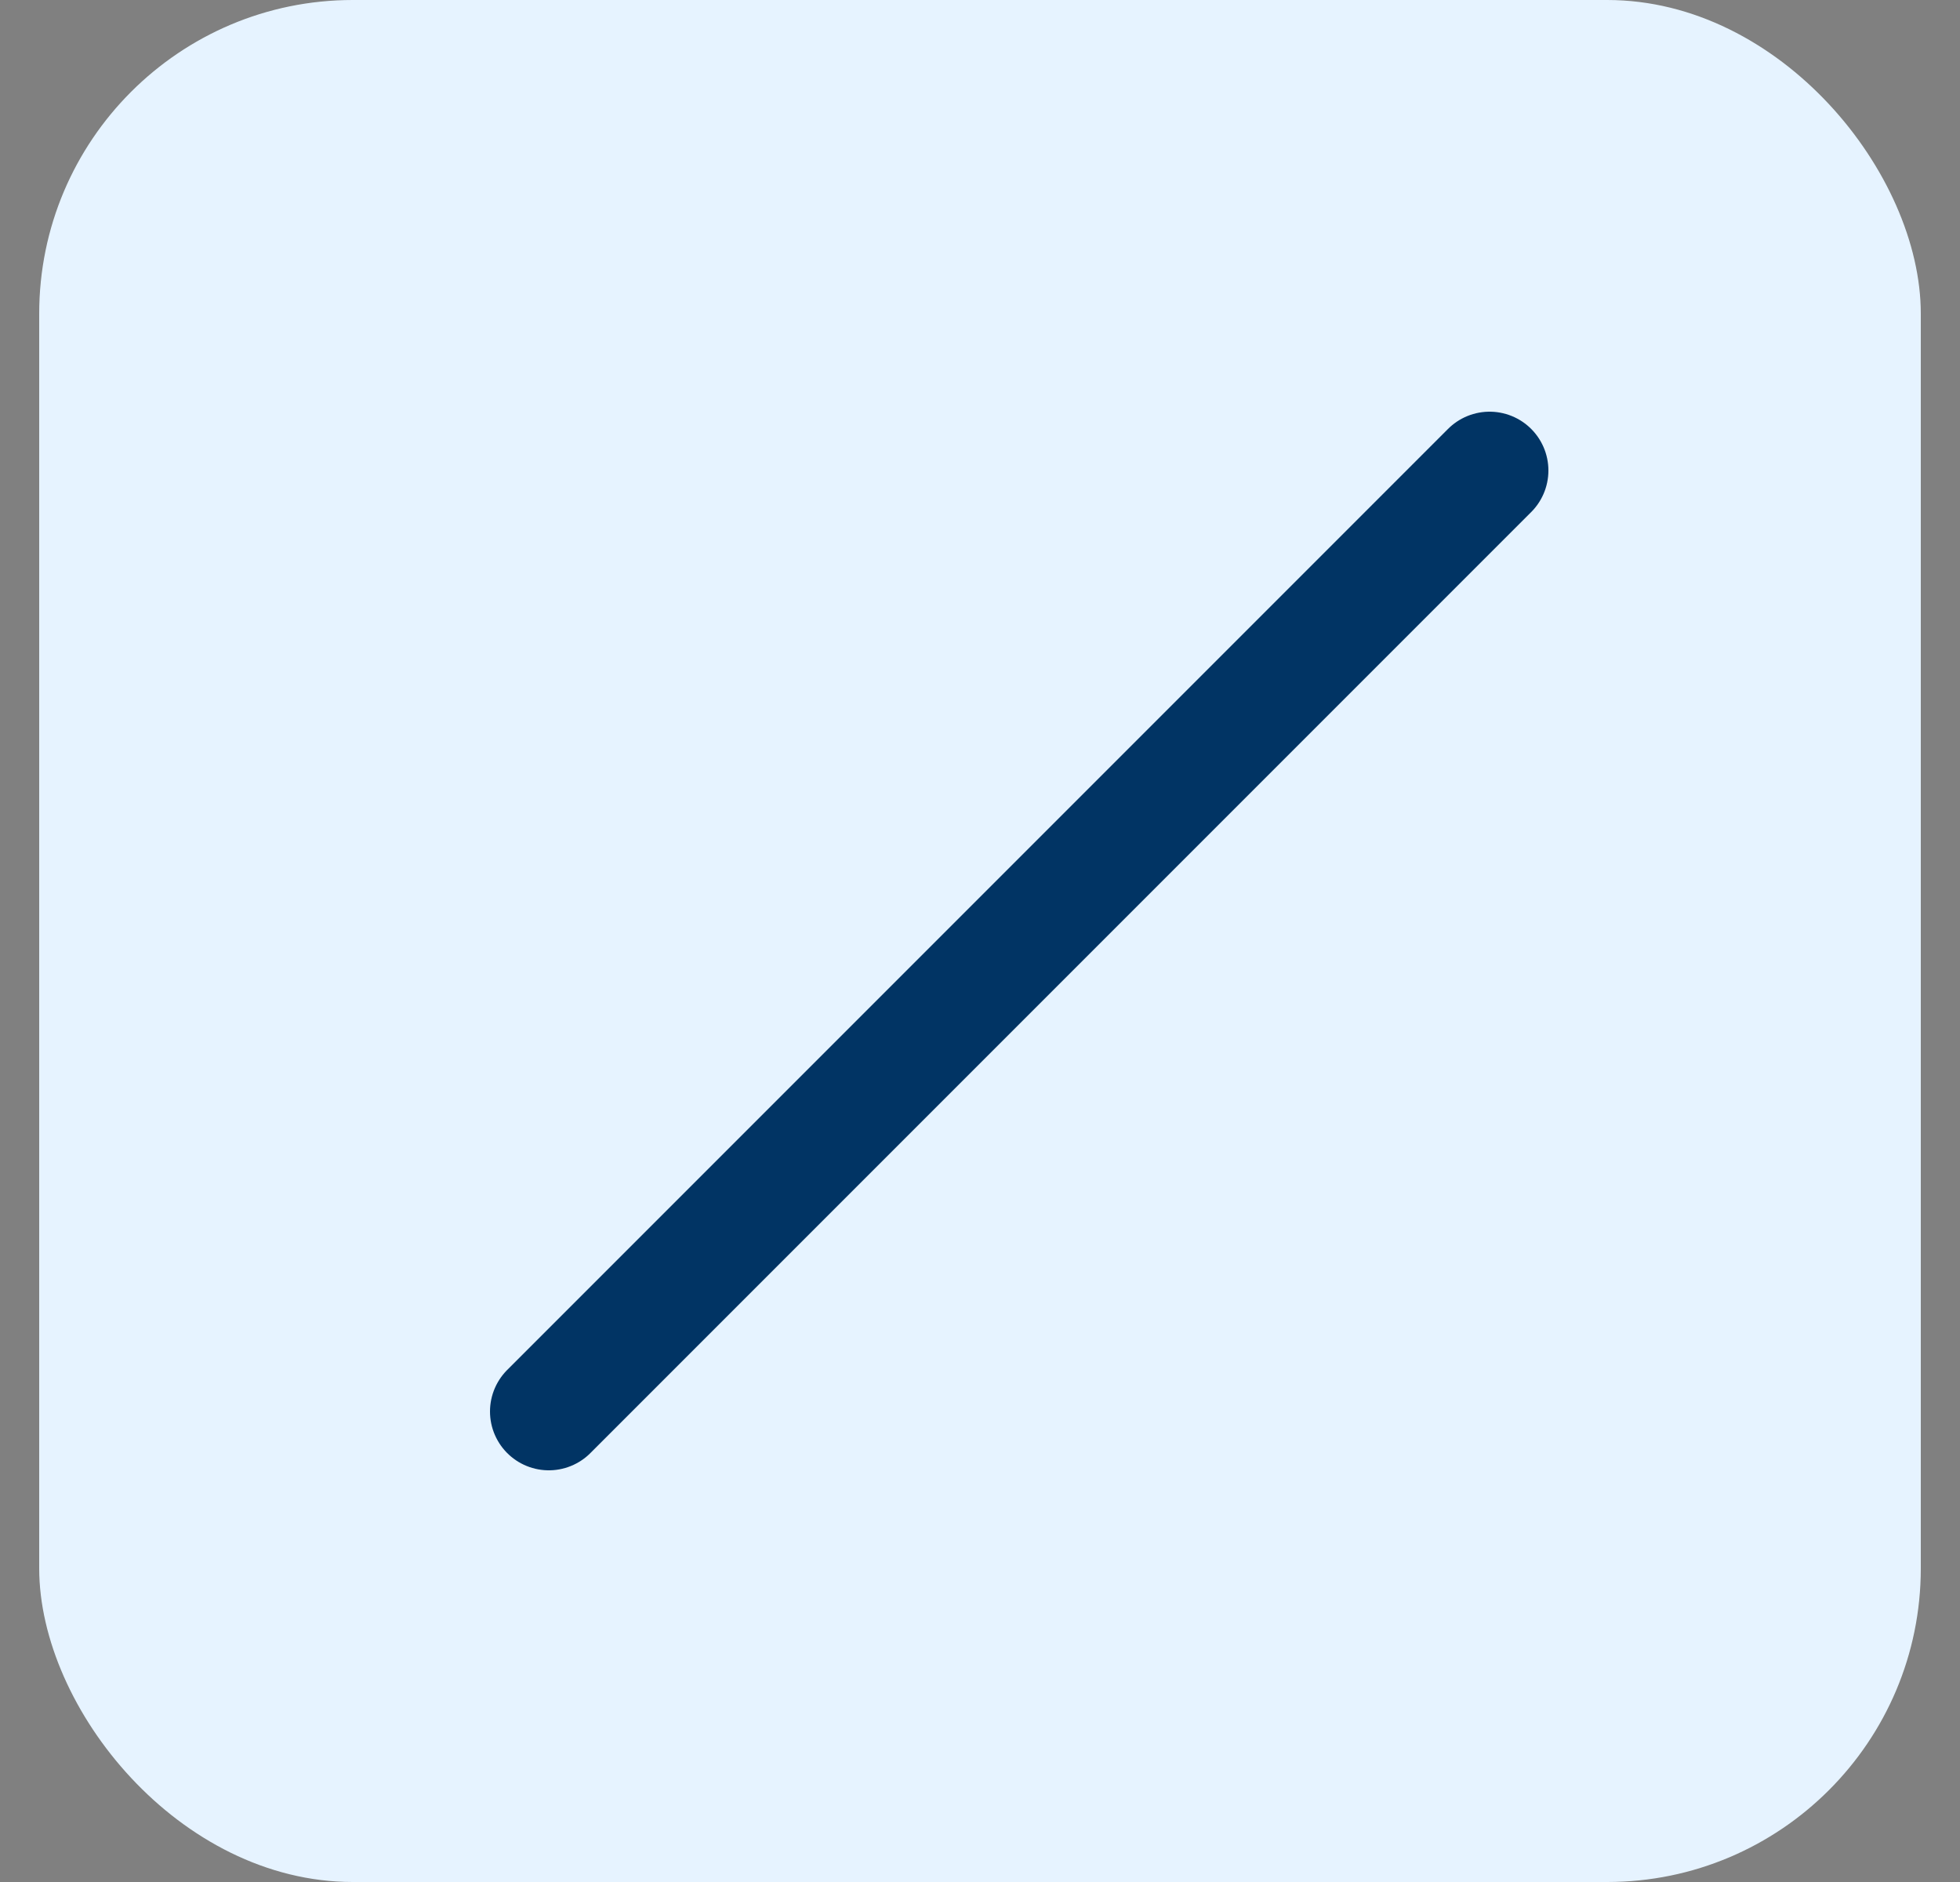 <svg width="25" height="24" viewBox="0 0 25 24" fill="none" xmlns="http://www.w3.org/2000/svg">
<rect x="0" y="0" width="25" height="24" fill="#808080" stroke="none"/>
<rect x="0.5" width="24" height="24" rx="4" fill="#E6F3FF"/>
<path d="M19 6L7 18" stroke="#013464" stroke-width="1.5" stroke-linecap="round"/>
</svg>
